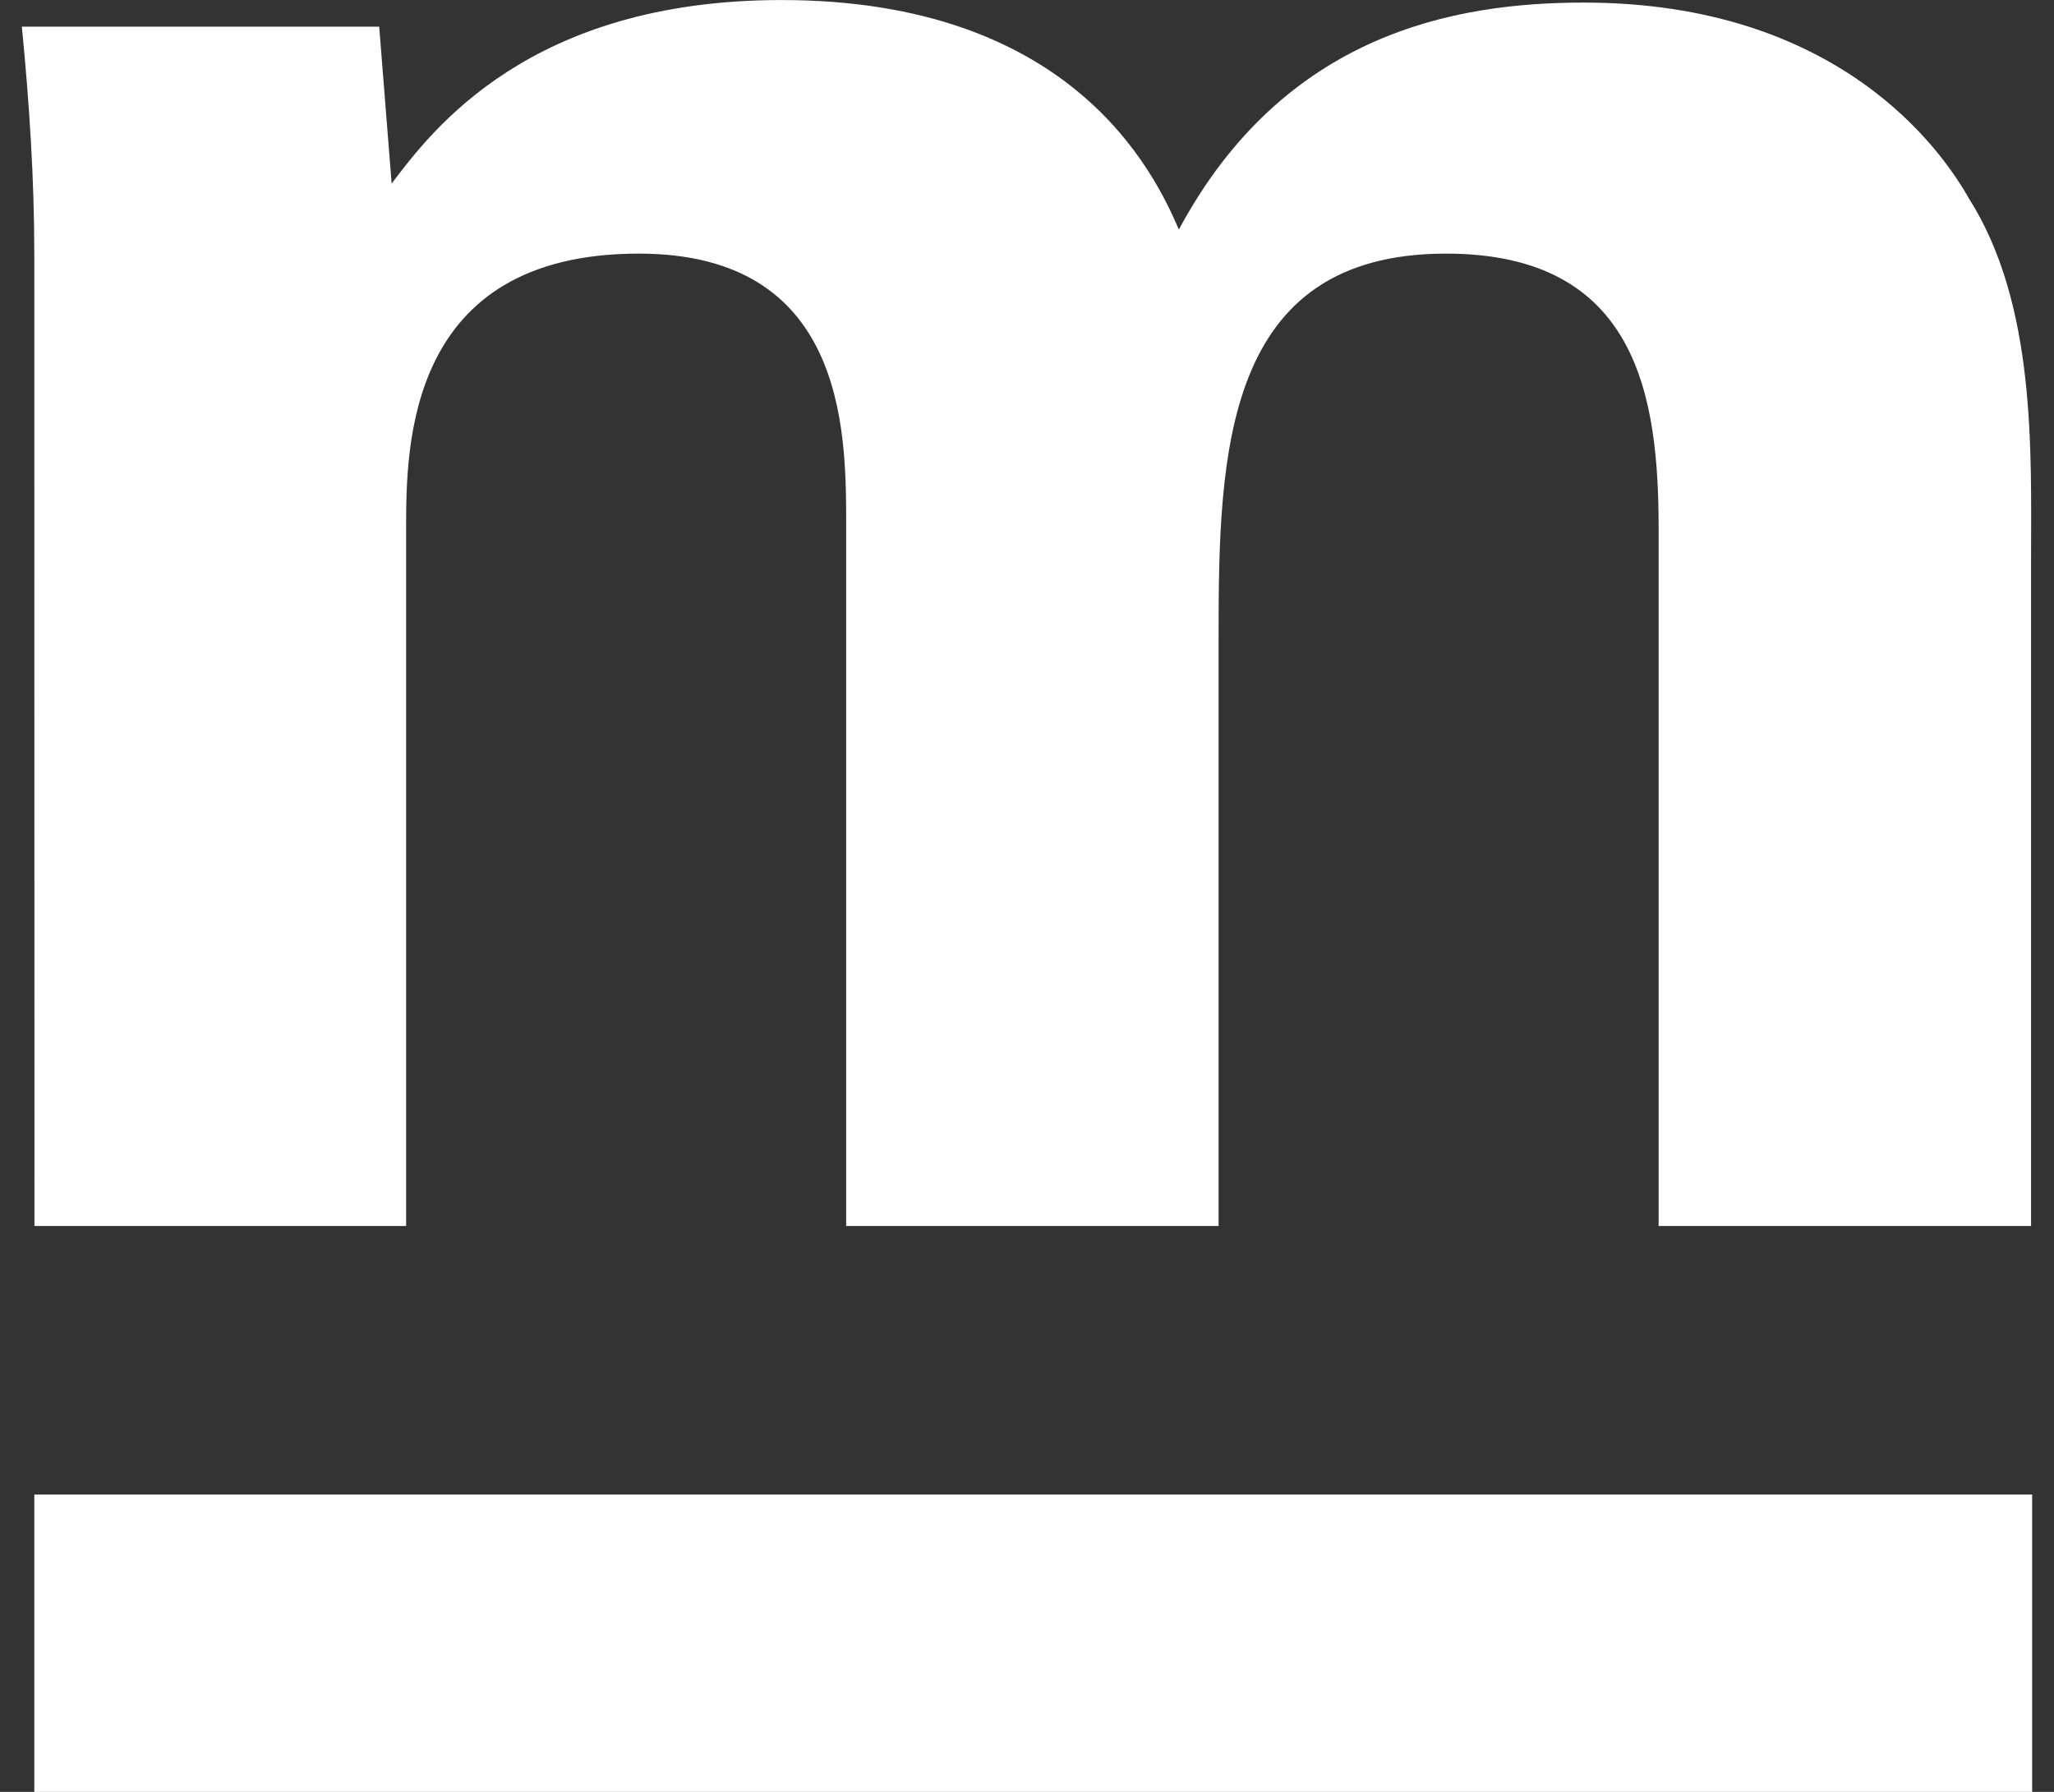 <svg fill="none" height="41" viewBox="0 0 47 41" width="47" xmlns="http://www.w3.org/2000/svg" xmlns:xlink="http://www.w3.org/1999/xlink"><rect x="0" y="0" width="47" height="41" fill="#333333" stroke="none"/><clipPath id="a"><path d="m0 0h47v41h-47z"/></clipPath><g clip-path="url(#a)" fill="#fff"><path d="m.785 5.861c0-1.77-.112-3.481-.285-5.251h8.177l.285 3.59c.916-1.21 3.146-4.199 8.92-4.199 6.638 0 8.522 3.924 9.093 5.251 2.403-4.475 6.292-5.193 9.266-5.193 5.834 0 8.185 3.373 8.808 4.475 1.547 2.429 1.426 5.802 1.426 8.232v15.286h-8.522v-15.946c0-2.989-.458-6.303-4.866-6.303-5.091 0-5.203 4.583-5.203 8.733v13.516h-8.522v-16.113c0-2.154-.06-6.136-4.745-6.136-5.324 0-5.324 4.425-5.324 6.303v15.946h-8.505z"/><path d="m.785 34.196h45.715v6.804h-45.715z"/></g></svg>